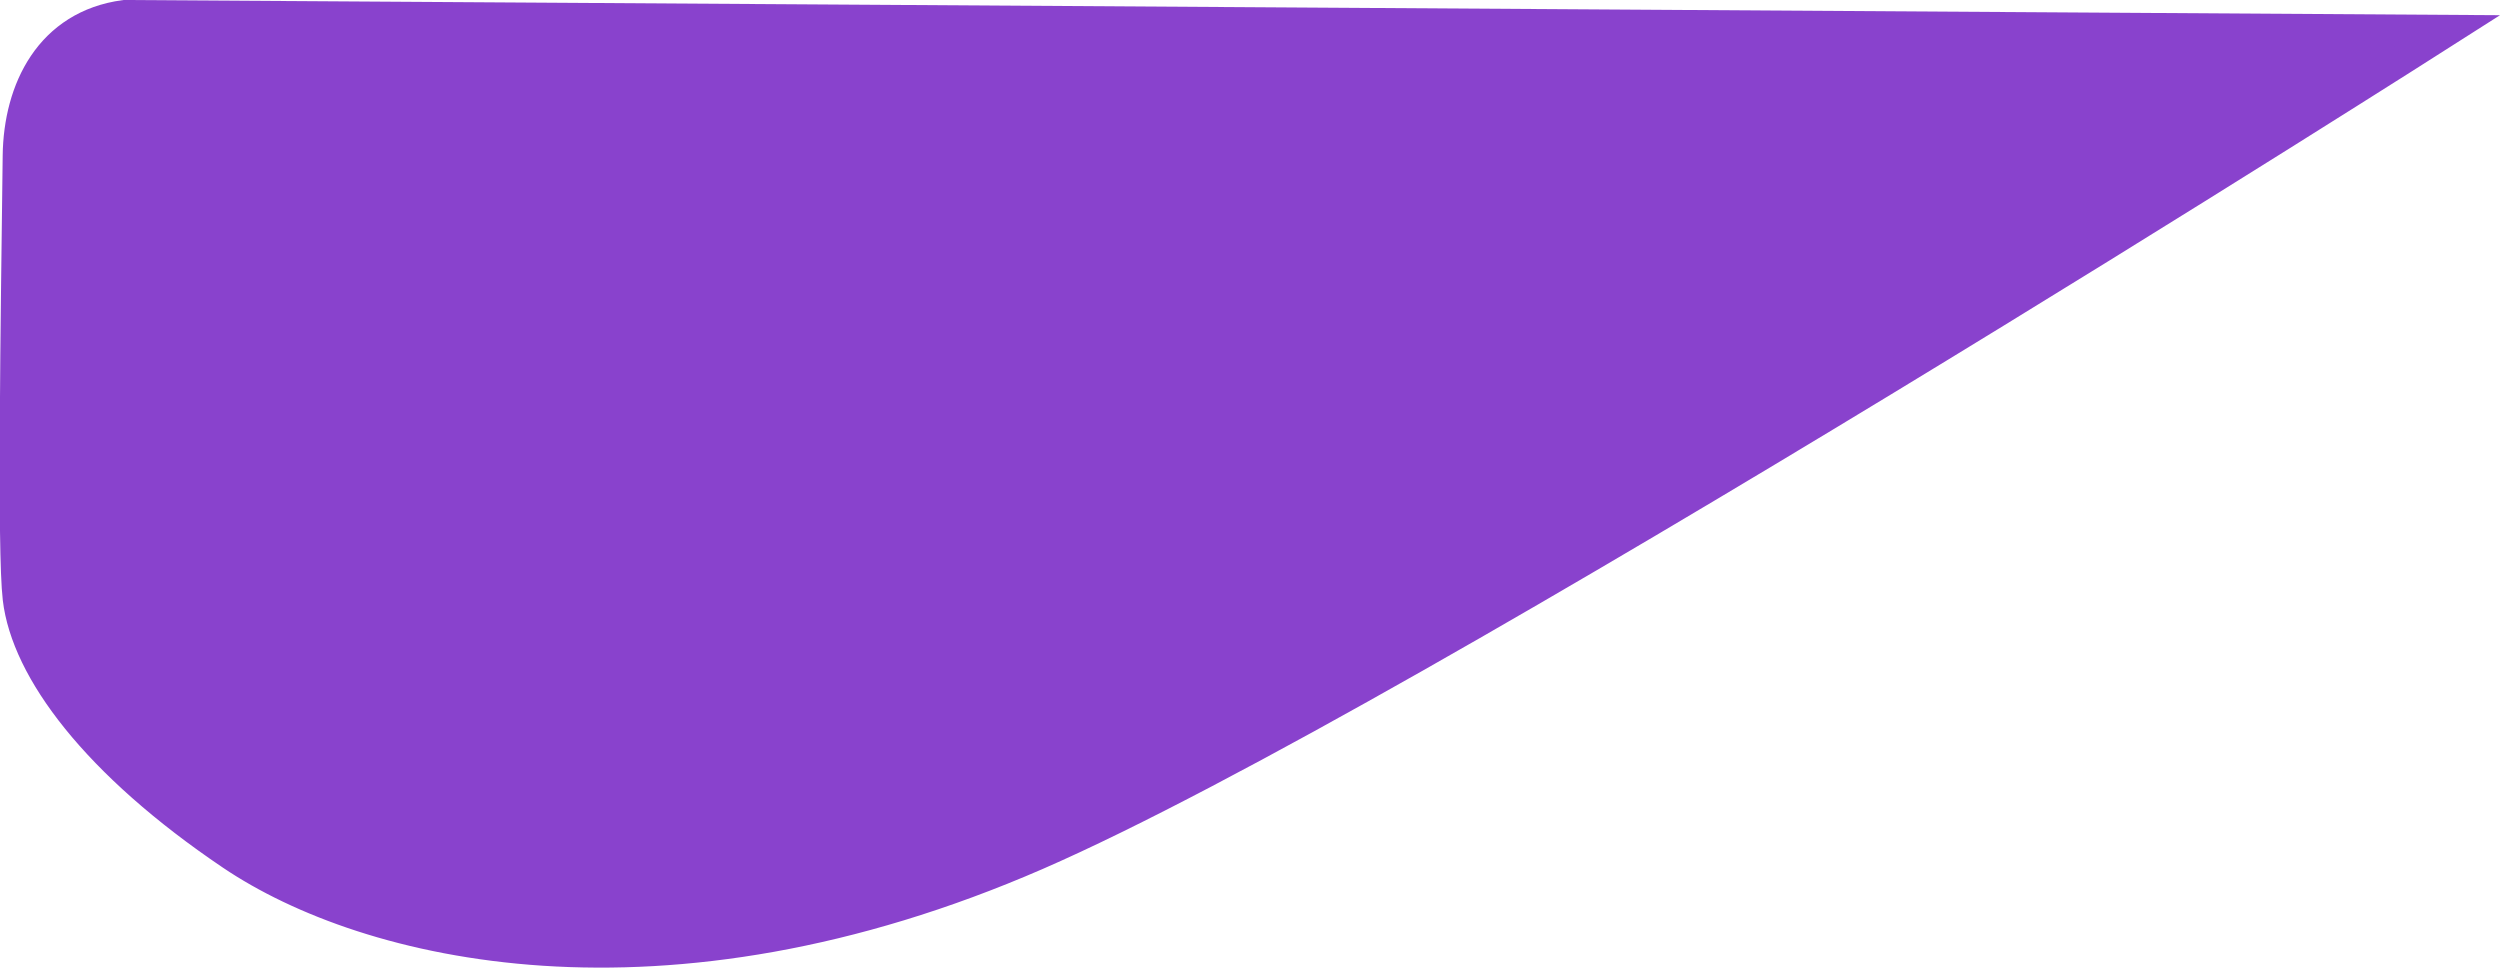 <svg xmlns="http://www.w3.org/2000/svg" viewBox="0 0 82.878 32.08"><defs><style>.a{fill:#8942CD;stroke:#8942CD;}</style></defs><path class="a" d="M34.645,337.878c-.187-1.6-.066-9.184,0-14.673.026-2.205,1.066-4.334,3.541-4.665l77.053.493s-34.374,21.944-46.82,27.358-22.2,3.029-26.691,0S34.922,340.253,34.645,337.878Z" transform="translate(-34.056 -318.04)"/></svg>
